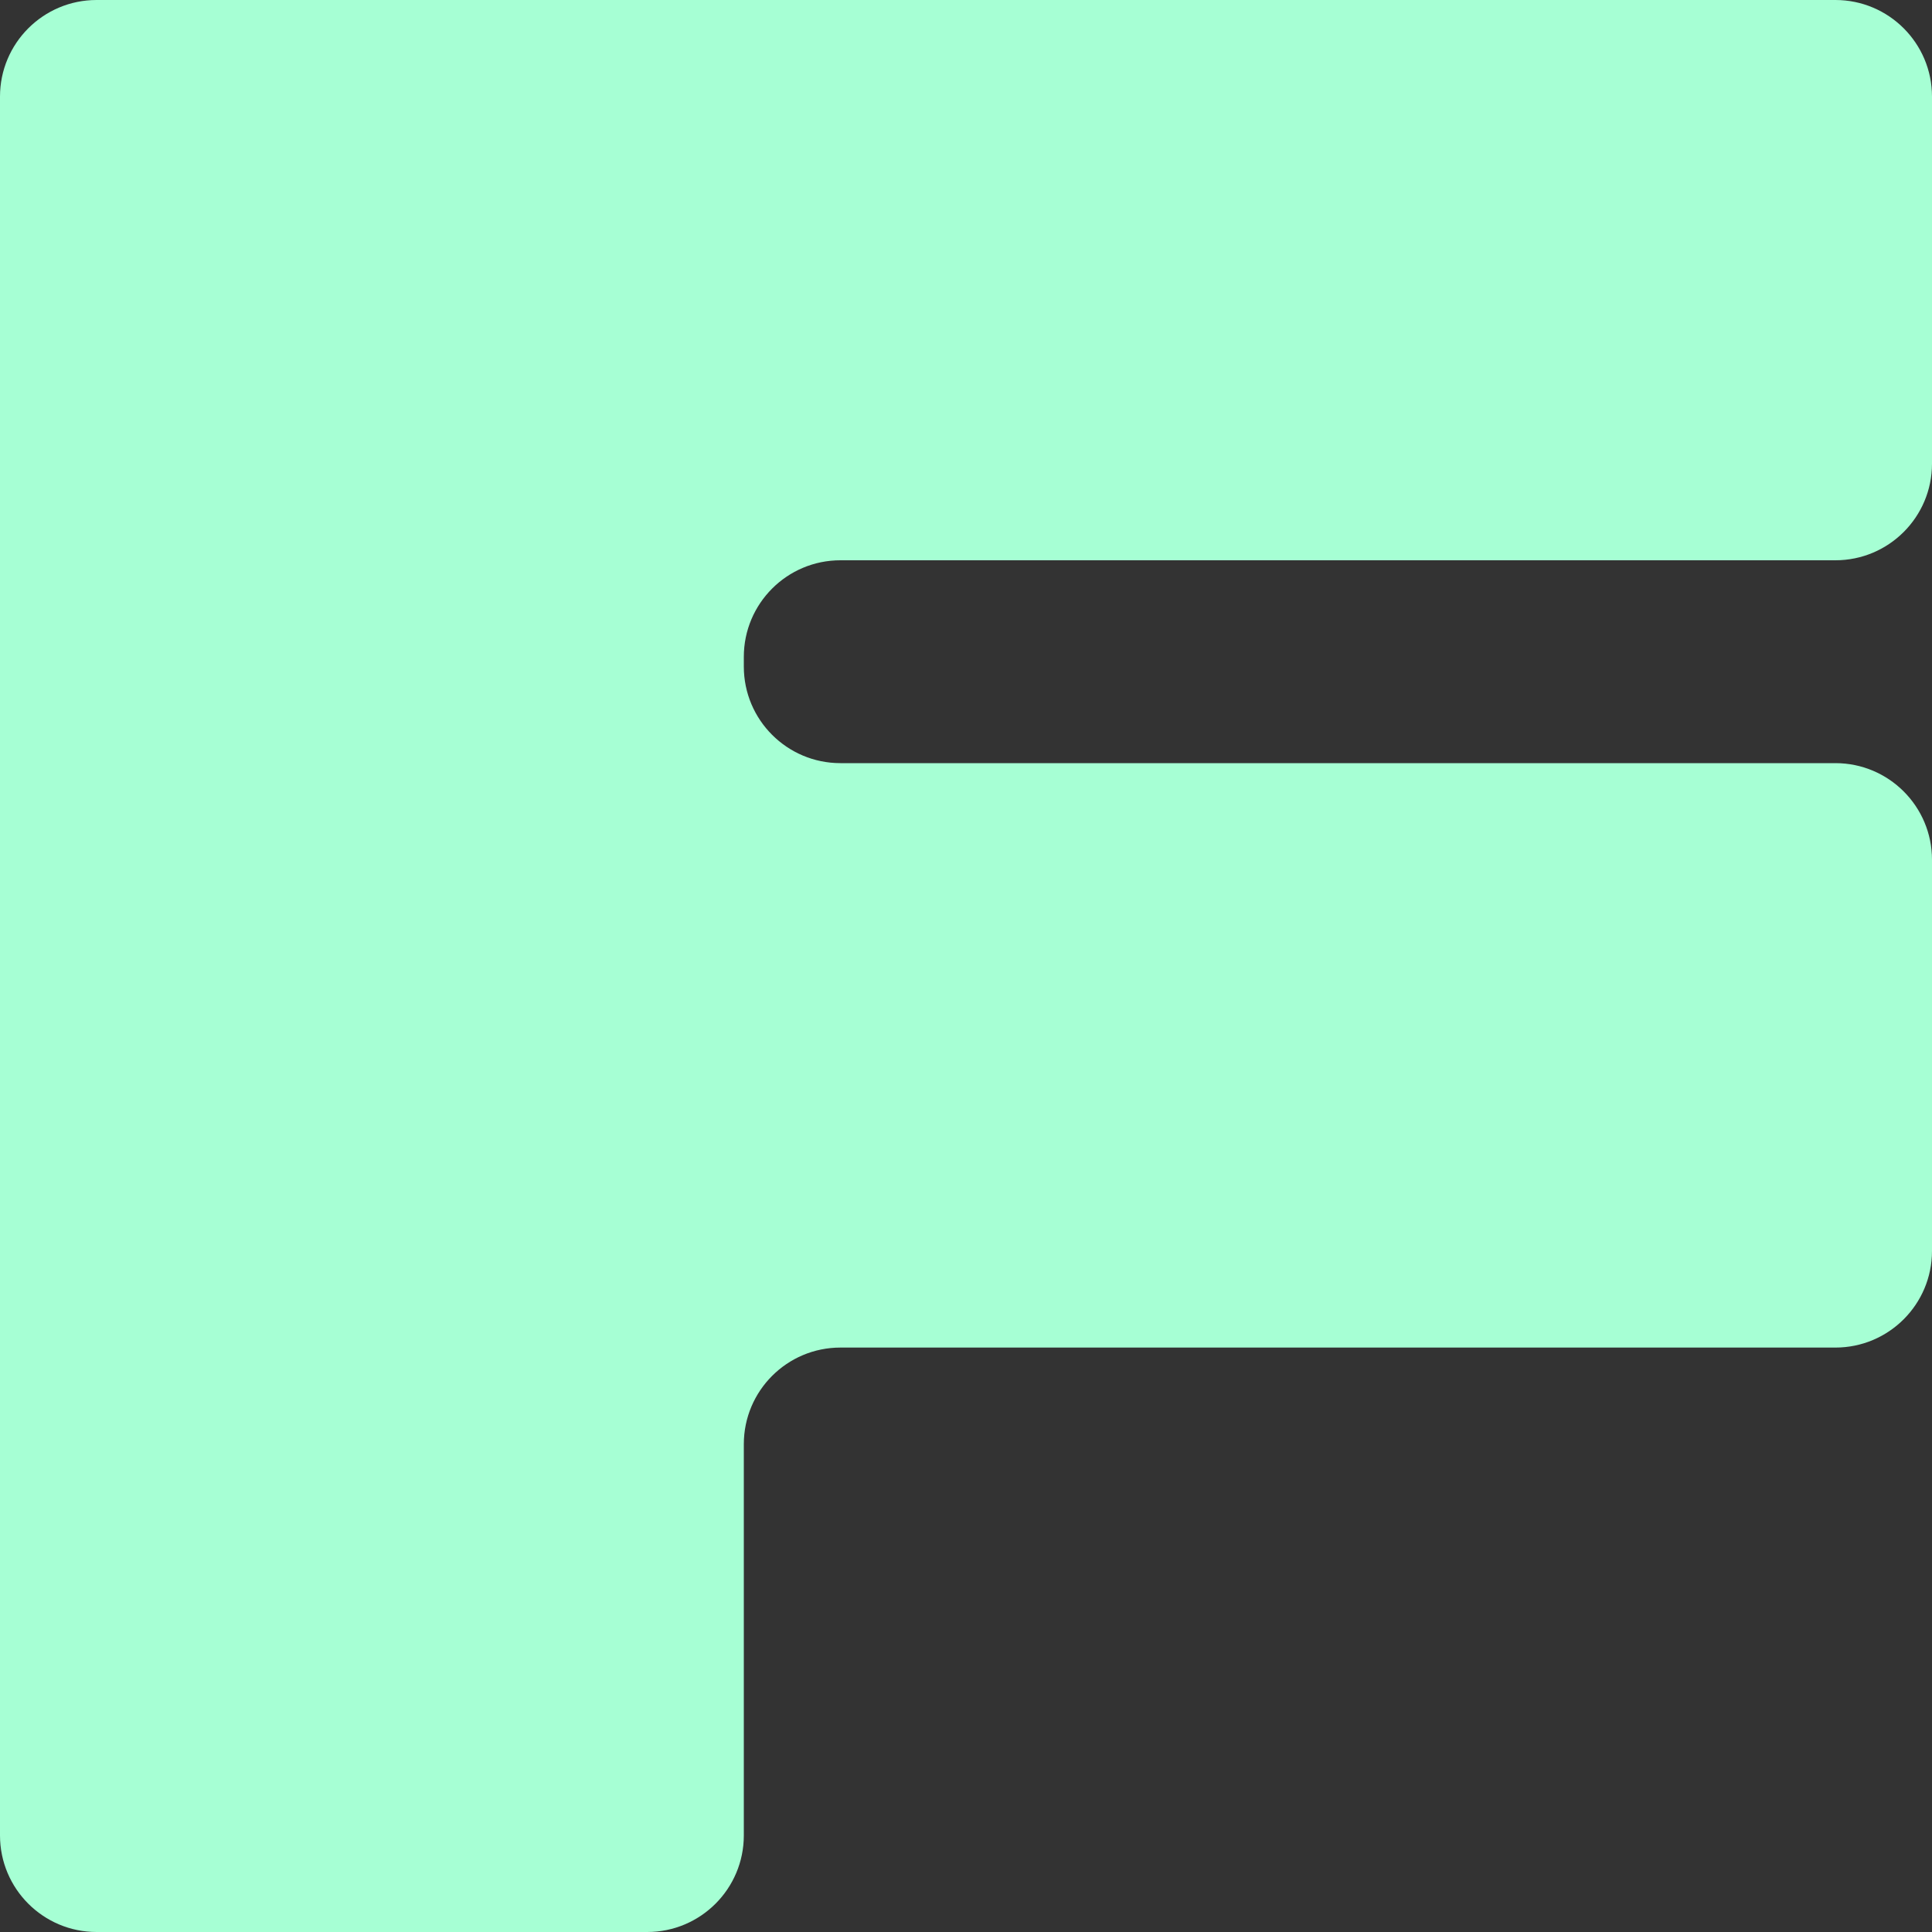 <svg width="100" height="100" viewBox="0 0 100 100" fill="none" xmlns="http://www.w3.org/2000/svg">
<rect x="0" y="0" width="100" height="100" fill="#333333" stroke="none"/>
<path d="M0 5C0 2.239 2.239 0 5 0H95C97.761 0 100 2.239 100 5V24C100 26.761 97.761 29 95 29H43.5C40.739 29 38.5 31.239 38.5 34V34.5C38.5 37.261 40.739 39.5 43.5 39.5H95C97.761 39.5 100 41.739 100 44.5V64.75C100 67.511 97.761 69.75 95 69.75H43.5C40.739 69.75 38.5 71.989 38.5 74.75V95C38.5 97.761 36.261 100 33.5 100H5C2.239 100 0 97.761 0 95V5Z" fill="#A6FFD4"/>
</svg>
